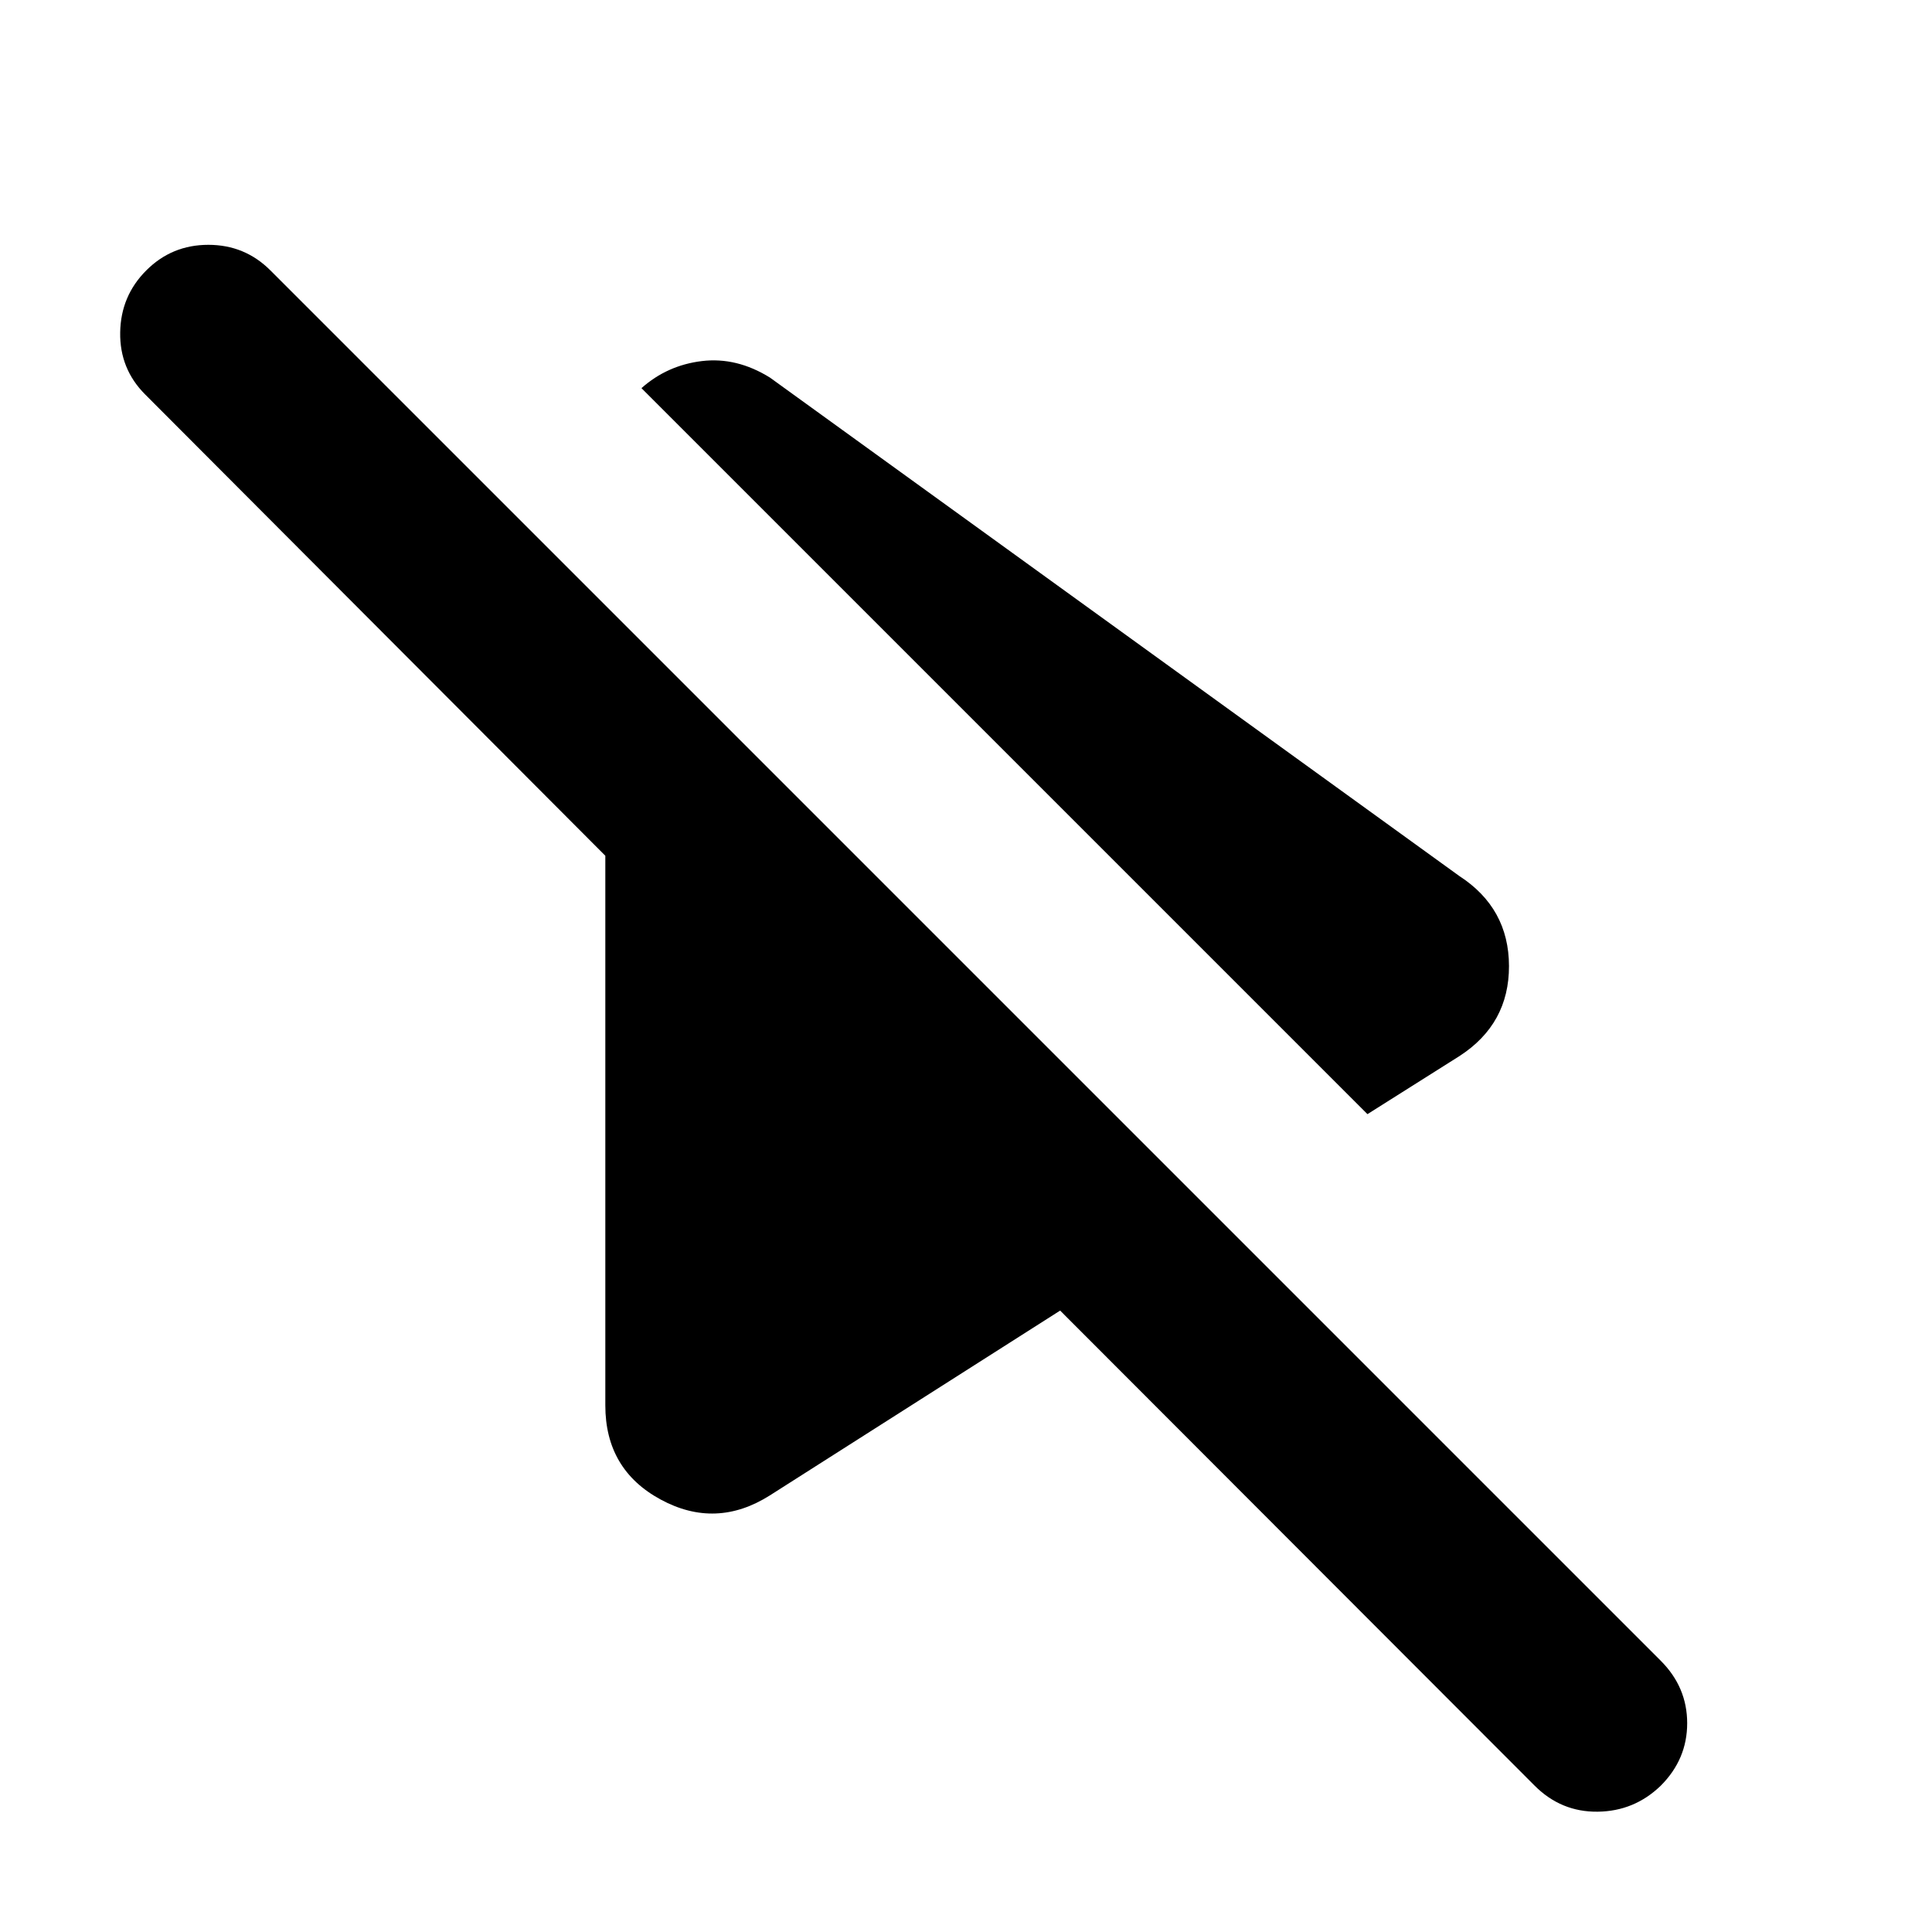 <svg xmlns="http://www.w3.org/2000/svg" height="24" viewBox="0 -960 960 960" width="24"><path d="M679.48-406.39 318.74-767.13q12.82-11.39 30.06-13.46 17.24-2.06 33.77 8.2l342.52 247.65q24.65 15.96 24.72 44.74.06 28.78-24.59 44.74l-45.74 28.87ZM762.57-72.7 526.78-308.78l-144.21 91.82q-26.79 16.96-54.29 2.07t-27.5-46.81v-273.08L72.13-764q-12.7-12.7-12.41-30.83.28-18.13 12.98-30.82 12.69-12.7 30.82-12.7 18.13 0 30.83 12.7l690.87 690.87q13.13 13.13 13.13 31.04 0 17.91-13.13 31.04-13.13 12.7-31.33 12.92-18.19.22-31.32-12.92Z"/></svg>